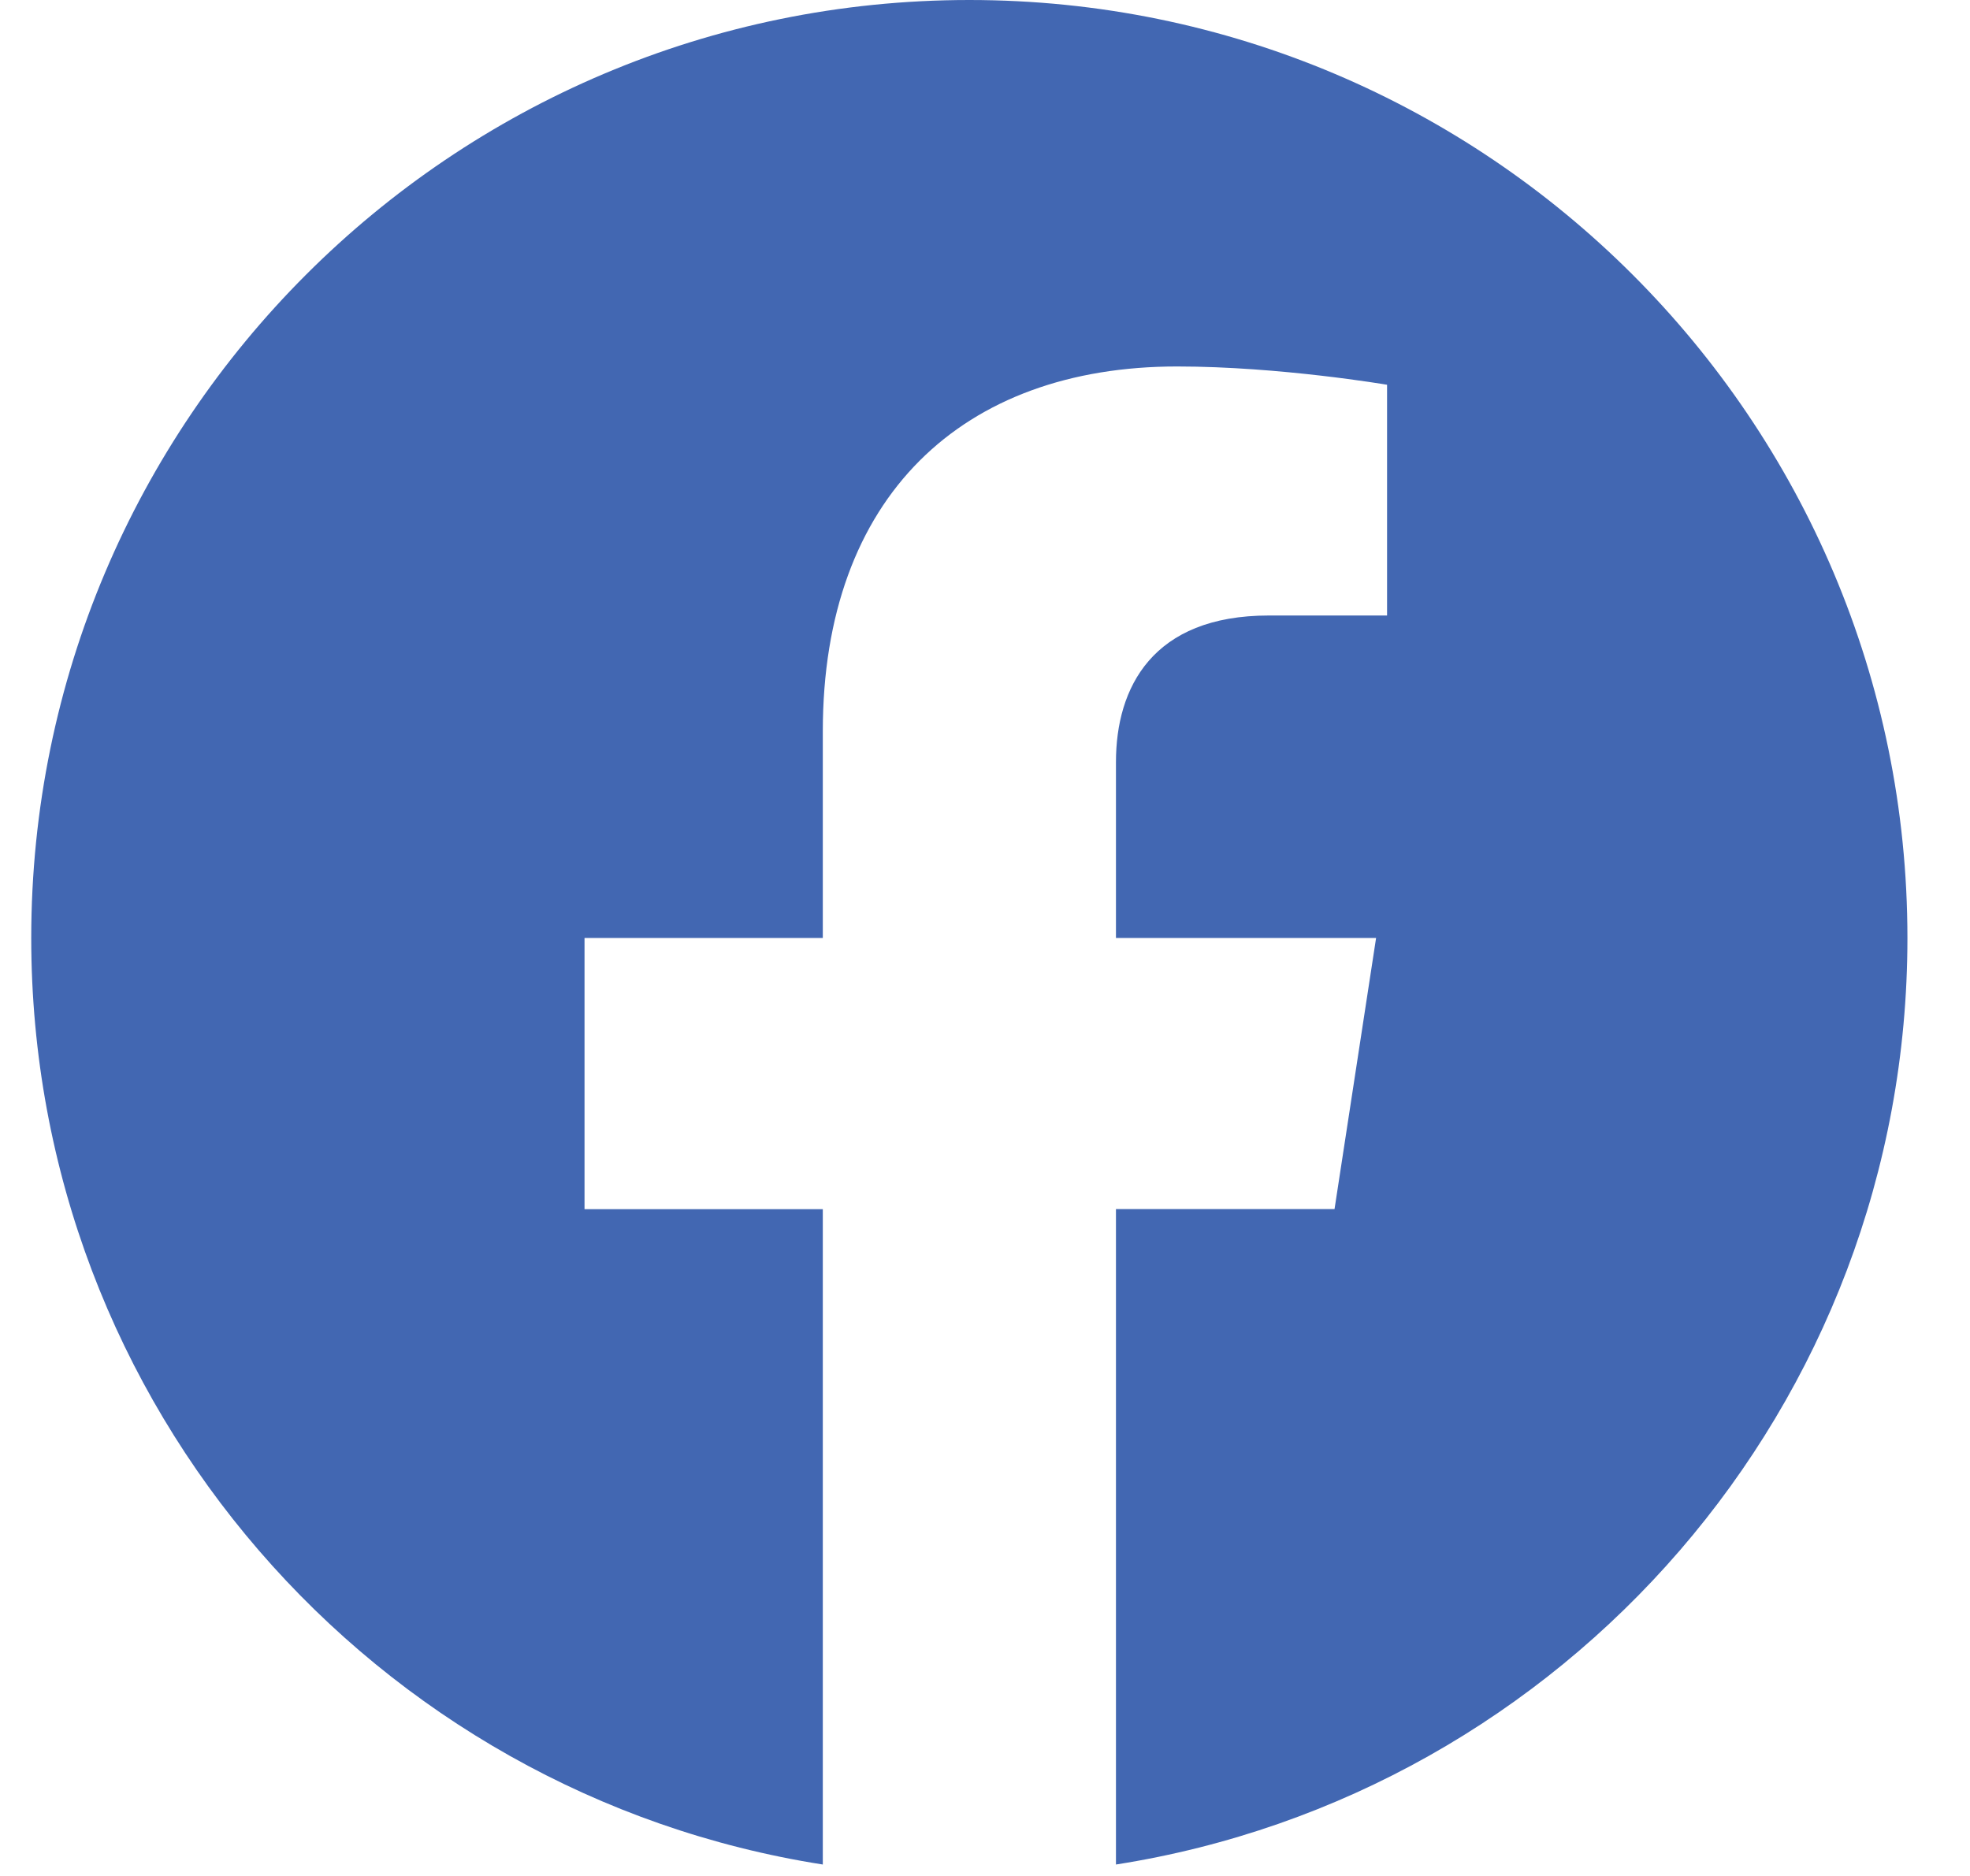 <svg width="21" height="20" viewBox="0 0 21 20" fill="none" xmlns="http://www.w3.org/2000/svg">
<path fill-rule="evenodd" clip-rule="evenodd" d="M20.333 10C20.333 4.477 15.856 0 10.333 0C4.81 0 0.333 4.477 0.333 10C0.333 14.991 3.99 19.128 8.771 19.878V12.891H6.231V10H8.771V7.797C8.771 5.291 10.263 3.907 12.548 3.907C13.642 3.907 14.786 4.102 14.786 4.102V6.562H13.526C12.283 6.562 11.896 7.333 11.896 8.124V10H14.669L14.226 12.89H11.896V19.878C16.676 19.128 20.333 14.991 20.333 10Z" fill="#4267B2"/>
</svg>
